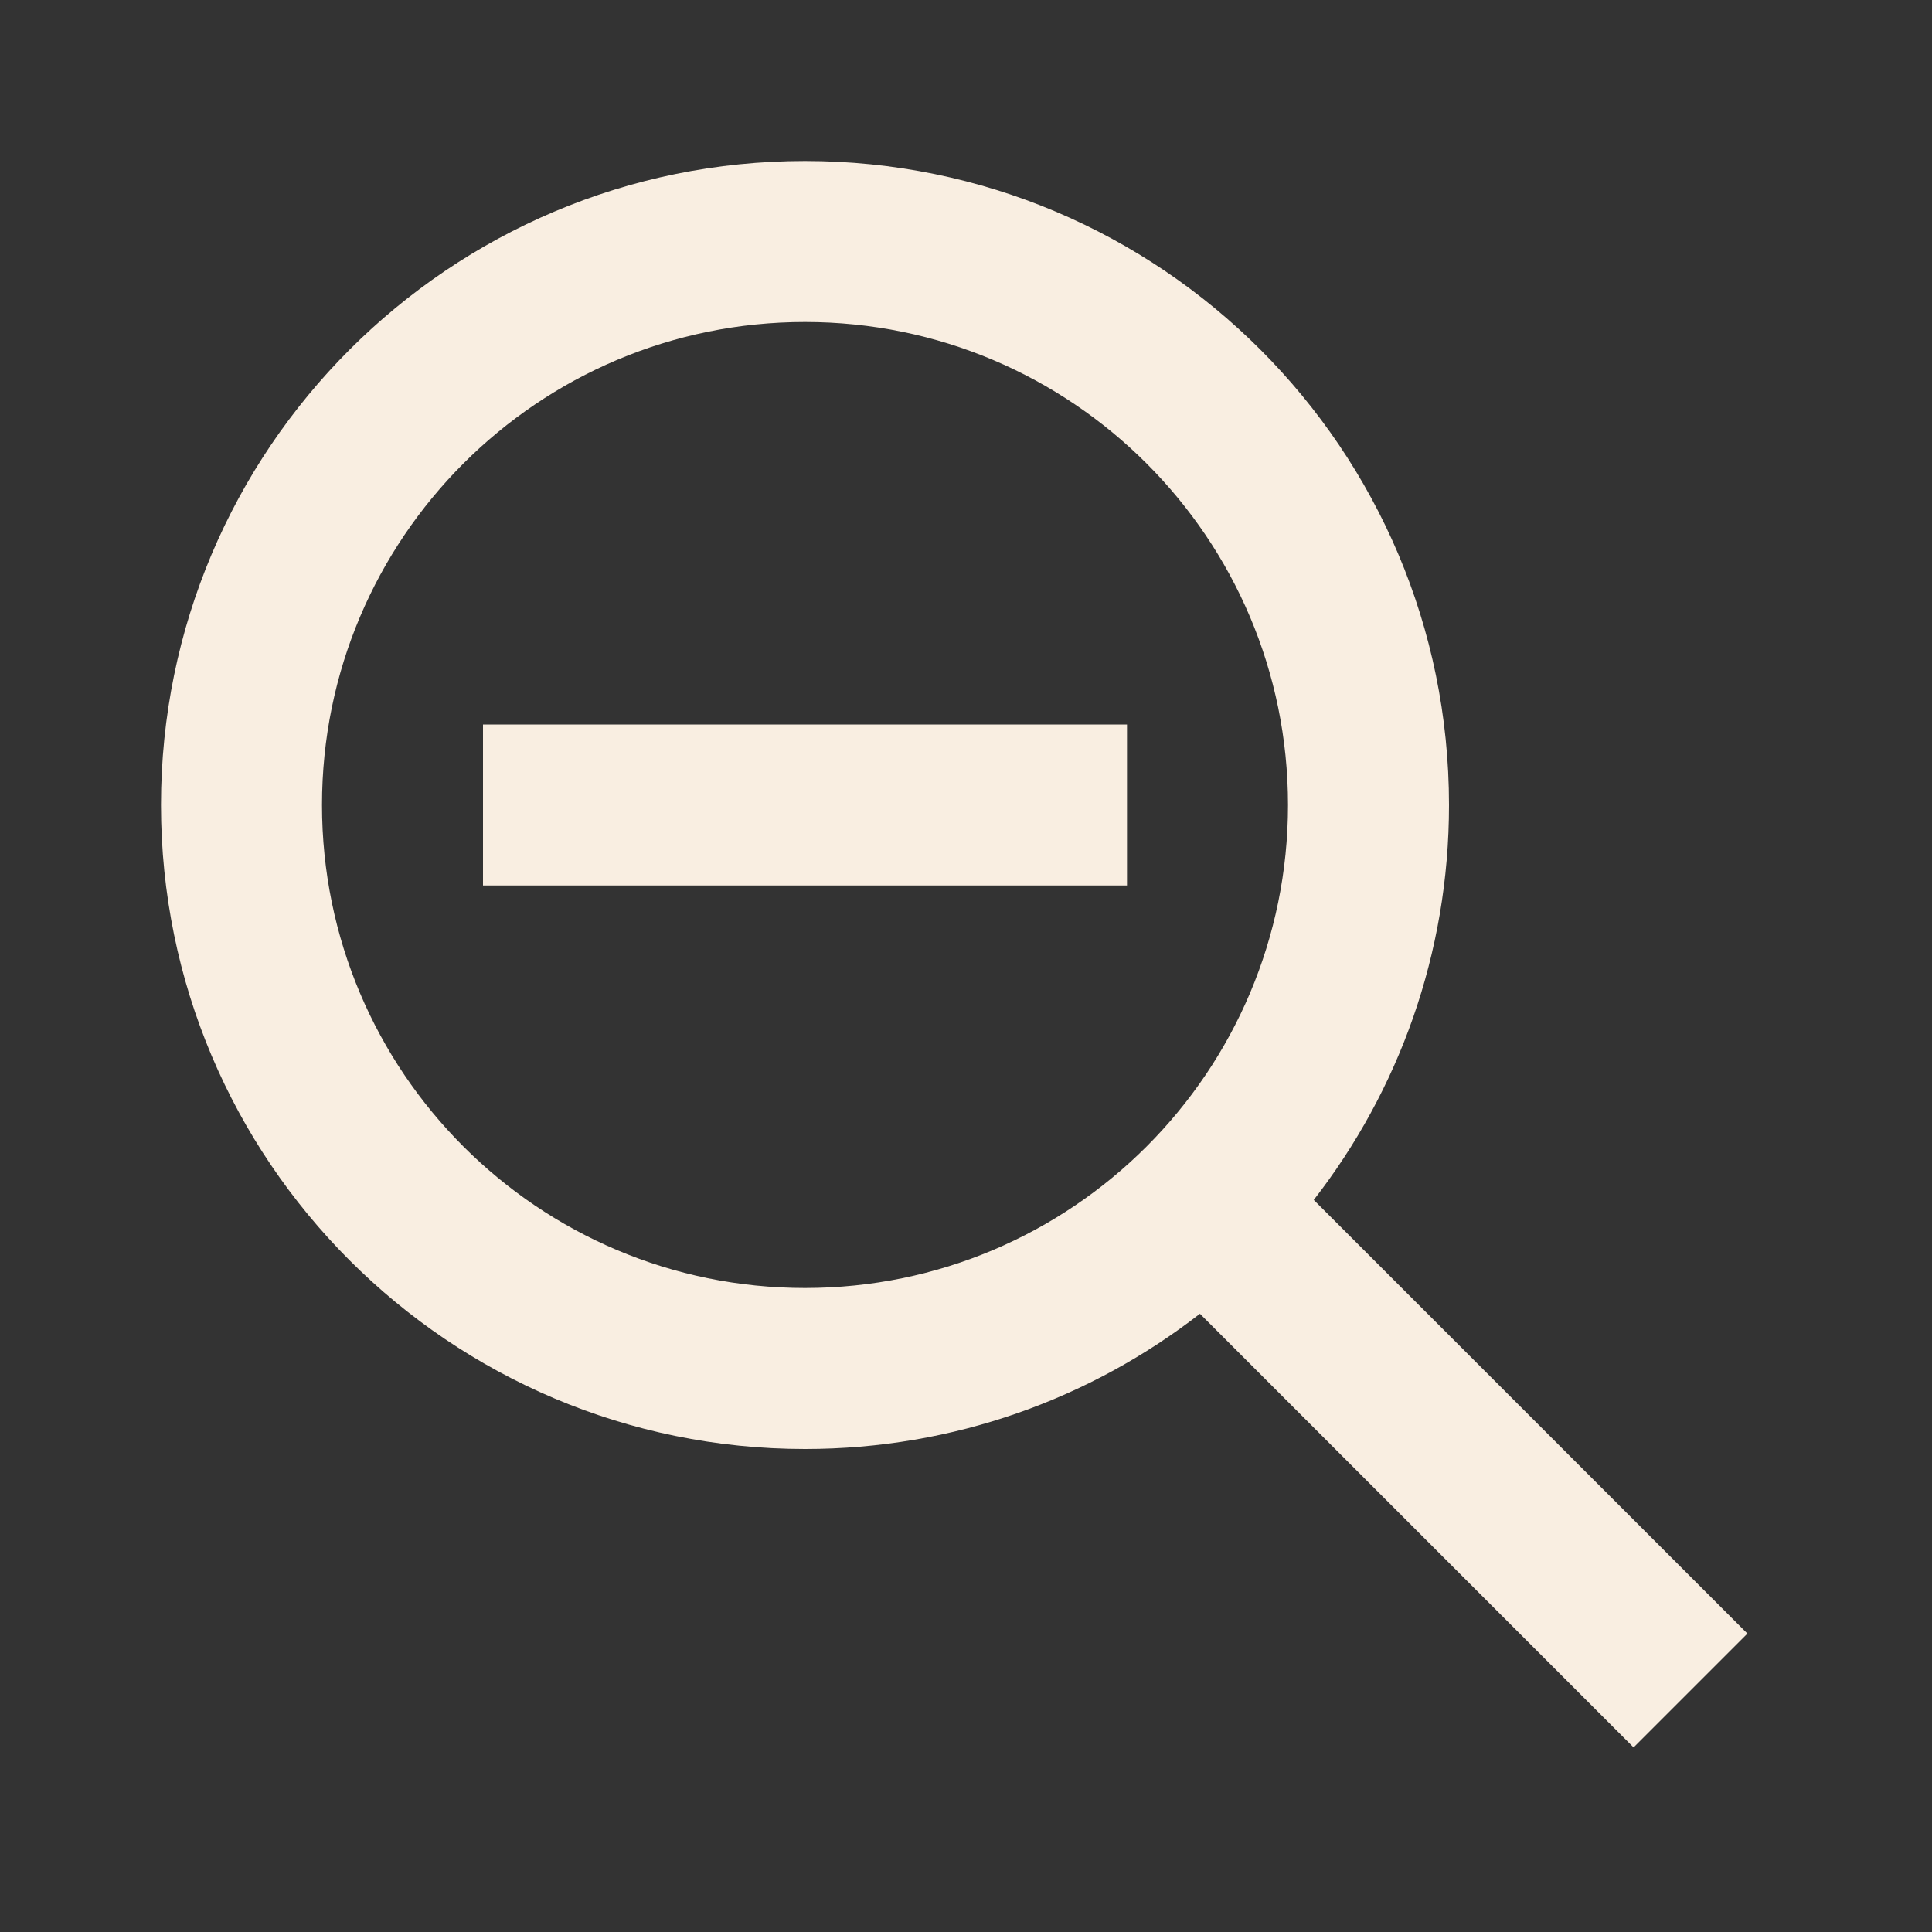 <svg width="24" height="24" viewBox="0 0 24 24" fill="none" xmlns="http://www.w3.org/2000/svg">
<rect x="0" y="0" width="24" height="24" fill="#333333" stroke="none"/>
<path fill-rule="evenodd" clip-rule="evenodd" d="M2 10C2 14.418 5.582 18 10 18C11.849 18 13.551 17.373 14.906 16.32L20.293 21.707L21.707 20.293L16.32 14.906C17.373 13.551 18 11.849 18 10C18 5.582 14.418 2 10 2C5.582 2 2 5.582 2 10ZM10 16C13.314 16 16 13.314 16 10C16 6.686 13.314 4 10 4C6.686 4 4 6.686 4 10C4 13.314 6.686 16 10 16ZM6 9V11H14V9H6Z" fill="#F9EEE1"/>
</svg>
